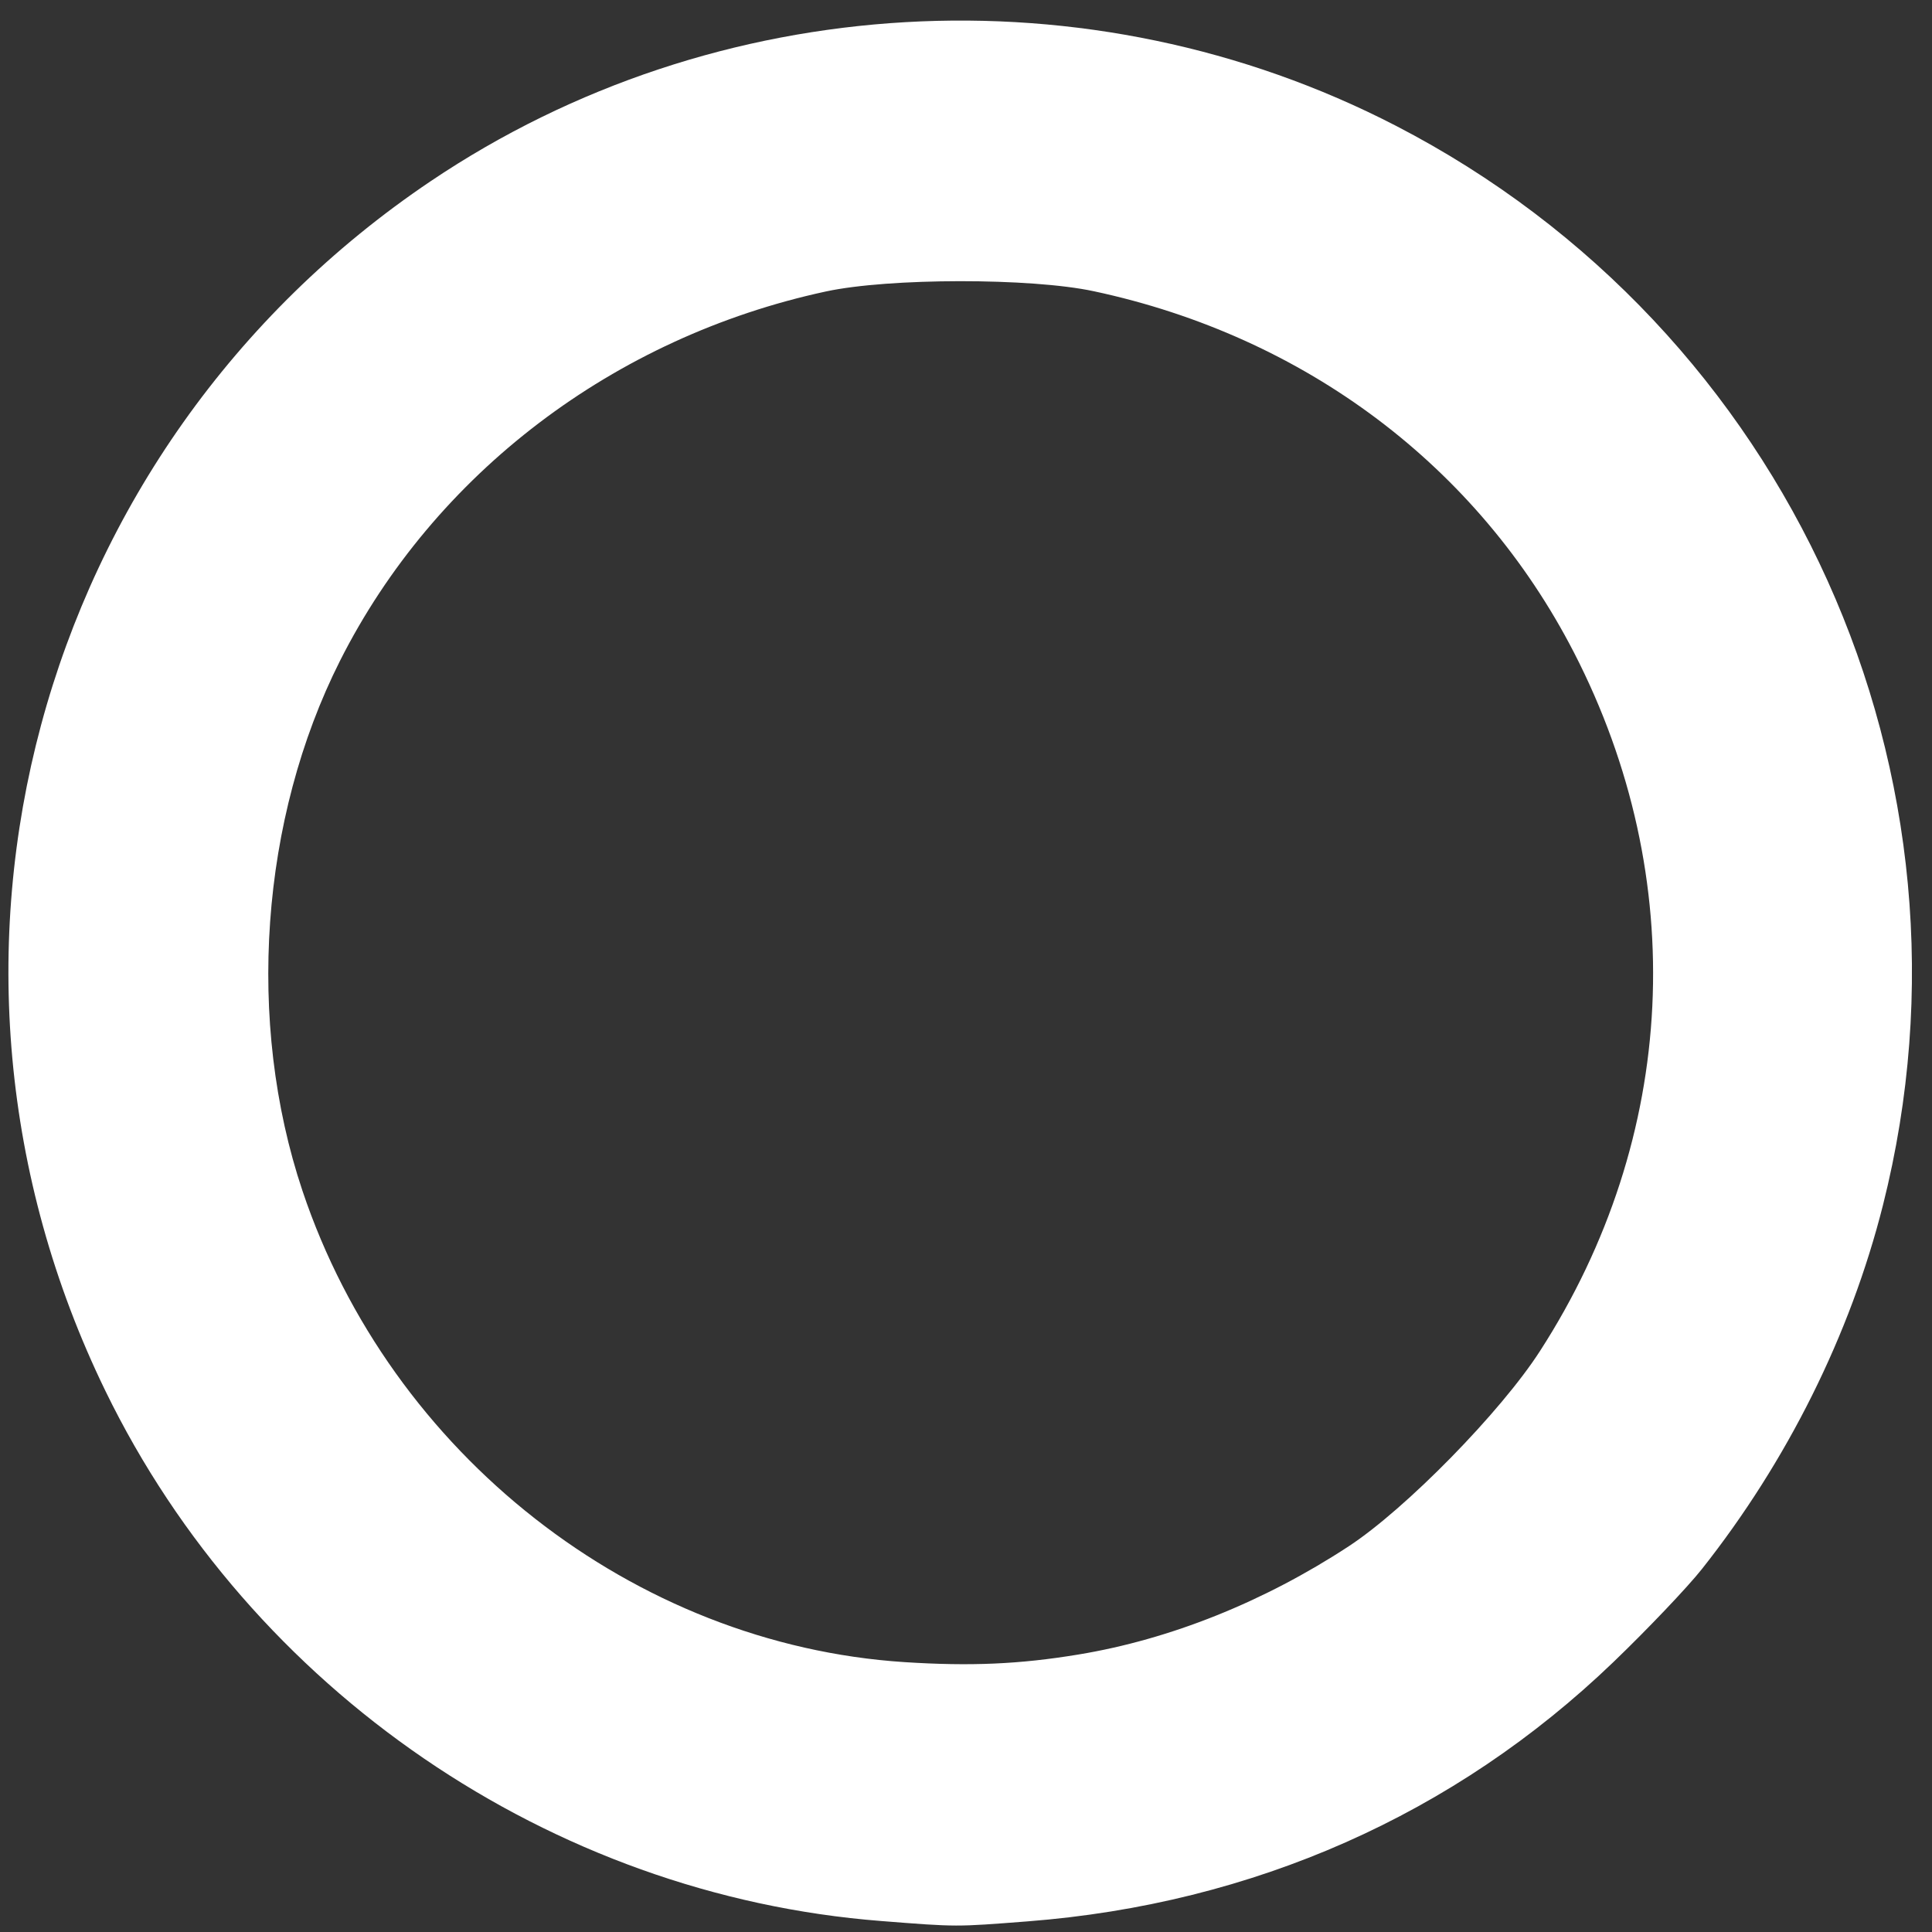 <?xml version="1.0" encoding="UTF-8" standalone="no"?>
<!-- Created with Inkscape (http://www.inkscape.org/) -->

<svg
   xmlns:dc="http://purl.org/dc/elements/1.1/"
   xmlns:cc="http://creativecommons.org/ns#"
   xmlns:rdf="http://www.w3.org/1999/02/22-rdf-syntax-ns#"
   xmlns:svg="http://www.w3.org/2000/svg"
   xmlns="http://www.w3.org/2000/svg"
   xmlns:sodipodi="http://sodipodi.sourceforge.net/DTD/sodipodi-0.dtd"
   xmlns:inkscape="http://www.inkscape.org/namespaces/inkscape"
   width="16px"
   height="16px"
   viewBox="0 0 16 16"
   version="1.1"
   id="SVGRoot"
   inkscape:version="0.92.2 (5c3e80d, 2017-08-06)"
   sodipodi:docname="test.svg">
  <rect x="0" y="0" width="16" height="16" fill="#333333" stroke="none"/>
  <sodipodi:namedview
     id="base"
     pagecolor="#aa95ff"
     bordercolor="#666666"
     borderopacity="1.0"
     inkscape:pageopacity="0"
     inkscape:pageshadow="2"
     inkscape:zoom="32.315077"
     inkscape:cx="8"
     inkscape:cy="8.5776348"
     inkscape:document-units="px"
     inkscape:current-layer="layer1"
     showgrid="false"
     inkscape:window-width="1366"
     inkscape:window-height="706"
     inkscape:window-x="-8"
     inkscape:window-y="-8"
     inkscape:window-maximized="1"
     inkscape:grid-bbox="true" />
  <defs
     id="defs5038" />
  <g
     id="layer1"
     inkscape:groupmode="layer"
     inkscape:label="Livello 1">
    <path
       style="fill:#ffffff;fill-opacity:1;stroke-width:0.223;stroke-miterlimit:4;stroke-dasharray:none"
       d="M 7.297,15.909 C 4.563,15.696 2.079,13.998 0.873,11.519 -0.858,7.962 0.285,3.711 3.566,1.501 c 2.362,-1.591 5.459,-1.769 7.993,-0.46 3.26,1.684 4.931,5.385 4.035,8.939 -0.27,1.071 -0.793,2.122 -1.501,3.016 -0.119,0.15 -0.448,0.496 -0.731,0.768 -1.315,1.264 -2.983,2.003 -4.852,2.148 -0.598,0.046 -0.577,0.047 -1.213,-0.003 z m 1.634,-2.207 c 0.759,-0.125 1.536,-0.436 2.238,-0.896 0.473,-0.31 1.26,-1.113 1.585,-1.618 1.141,-1.769 1.245,-3.913 0.28,-5.786 -0.793,-1.539 -2.225,-2.616 -3.975,-2.99 -0.521,-0.112 -1.698,-0.111 -2.22,0.002 -1.754,0.378 -3.241,1.508 -4.023,3.058 -0.66,1.309 -0.78,2.991 -0.311,4.39 0.731,2.181 2.743,3.757 4.985,3.903 0.544,0.035 0.951,0.018 1.441,-0.063 z"
       id="path5018-3"
       inkscape:connector-curvature="0" />
  </g>
</svg>
